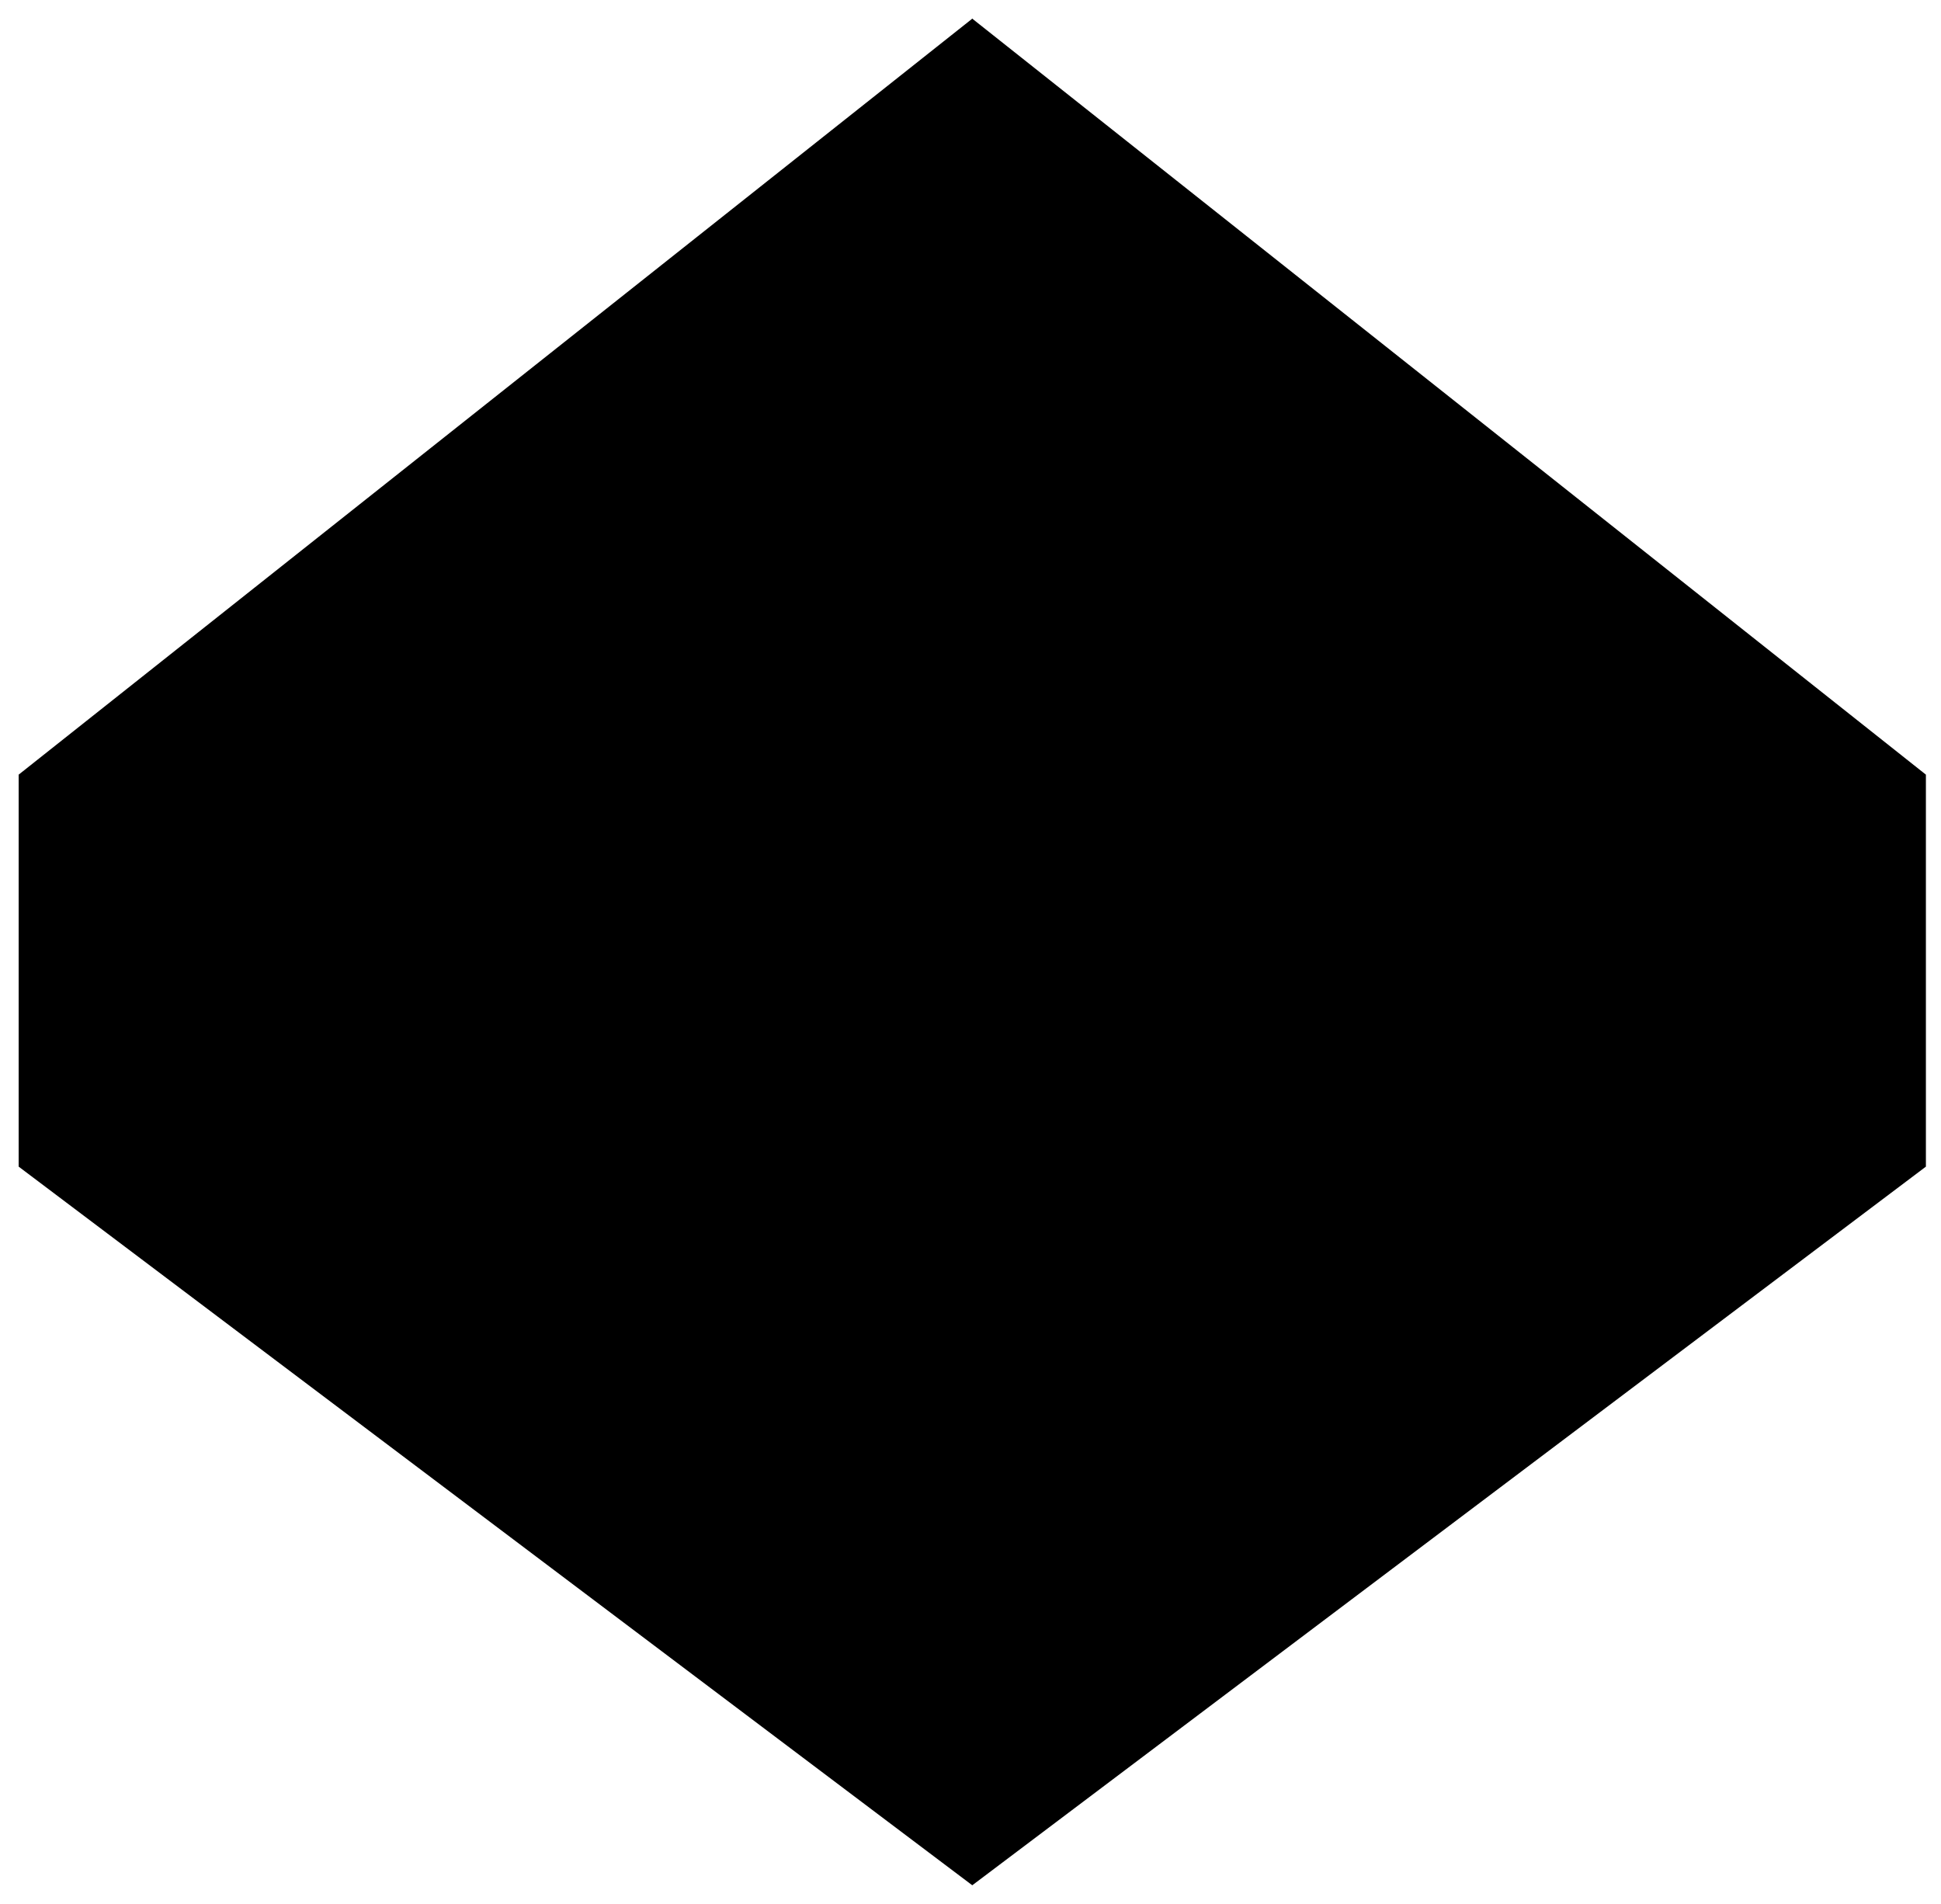 <svg width="104" height="102" xmlns="http://www.w3.org/2000/svg">
  <g fill-rule="evenodd">
    <path d="M52.095 1l51.096 40.5v21L52.095 101 1 62.5v-21z"/>
    <path d="M1 62.5l17.504 1M18.504 63.5l33.591 10.718L86.077 63.5l17.114-1M52.095 101V74.218"/>
    <path d="M18.504 64L52.095 1l33.982 63"/>
  </g>
</svg>
